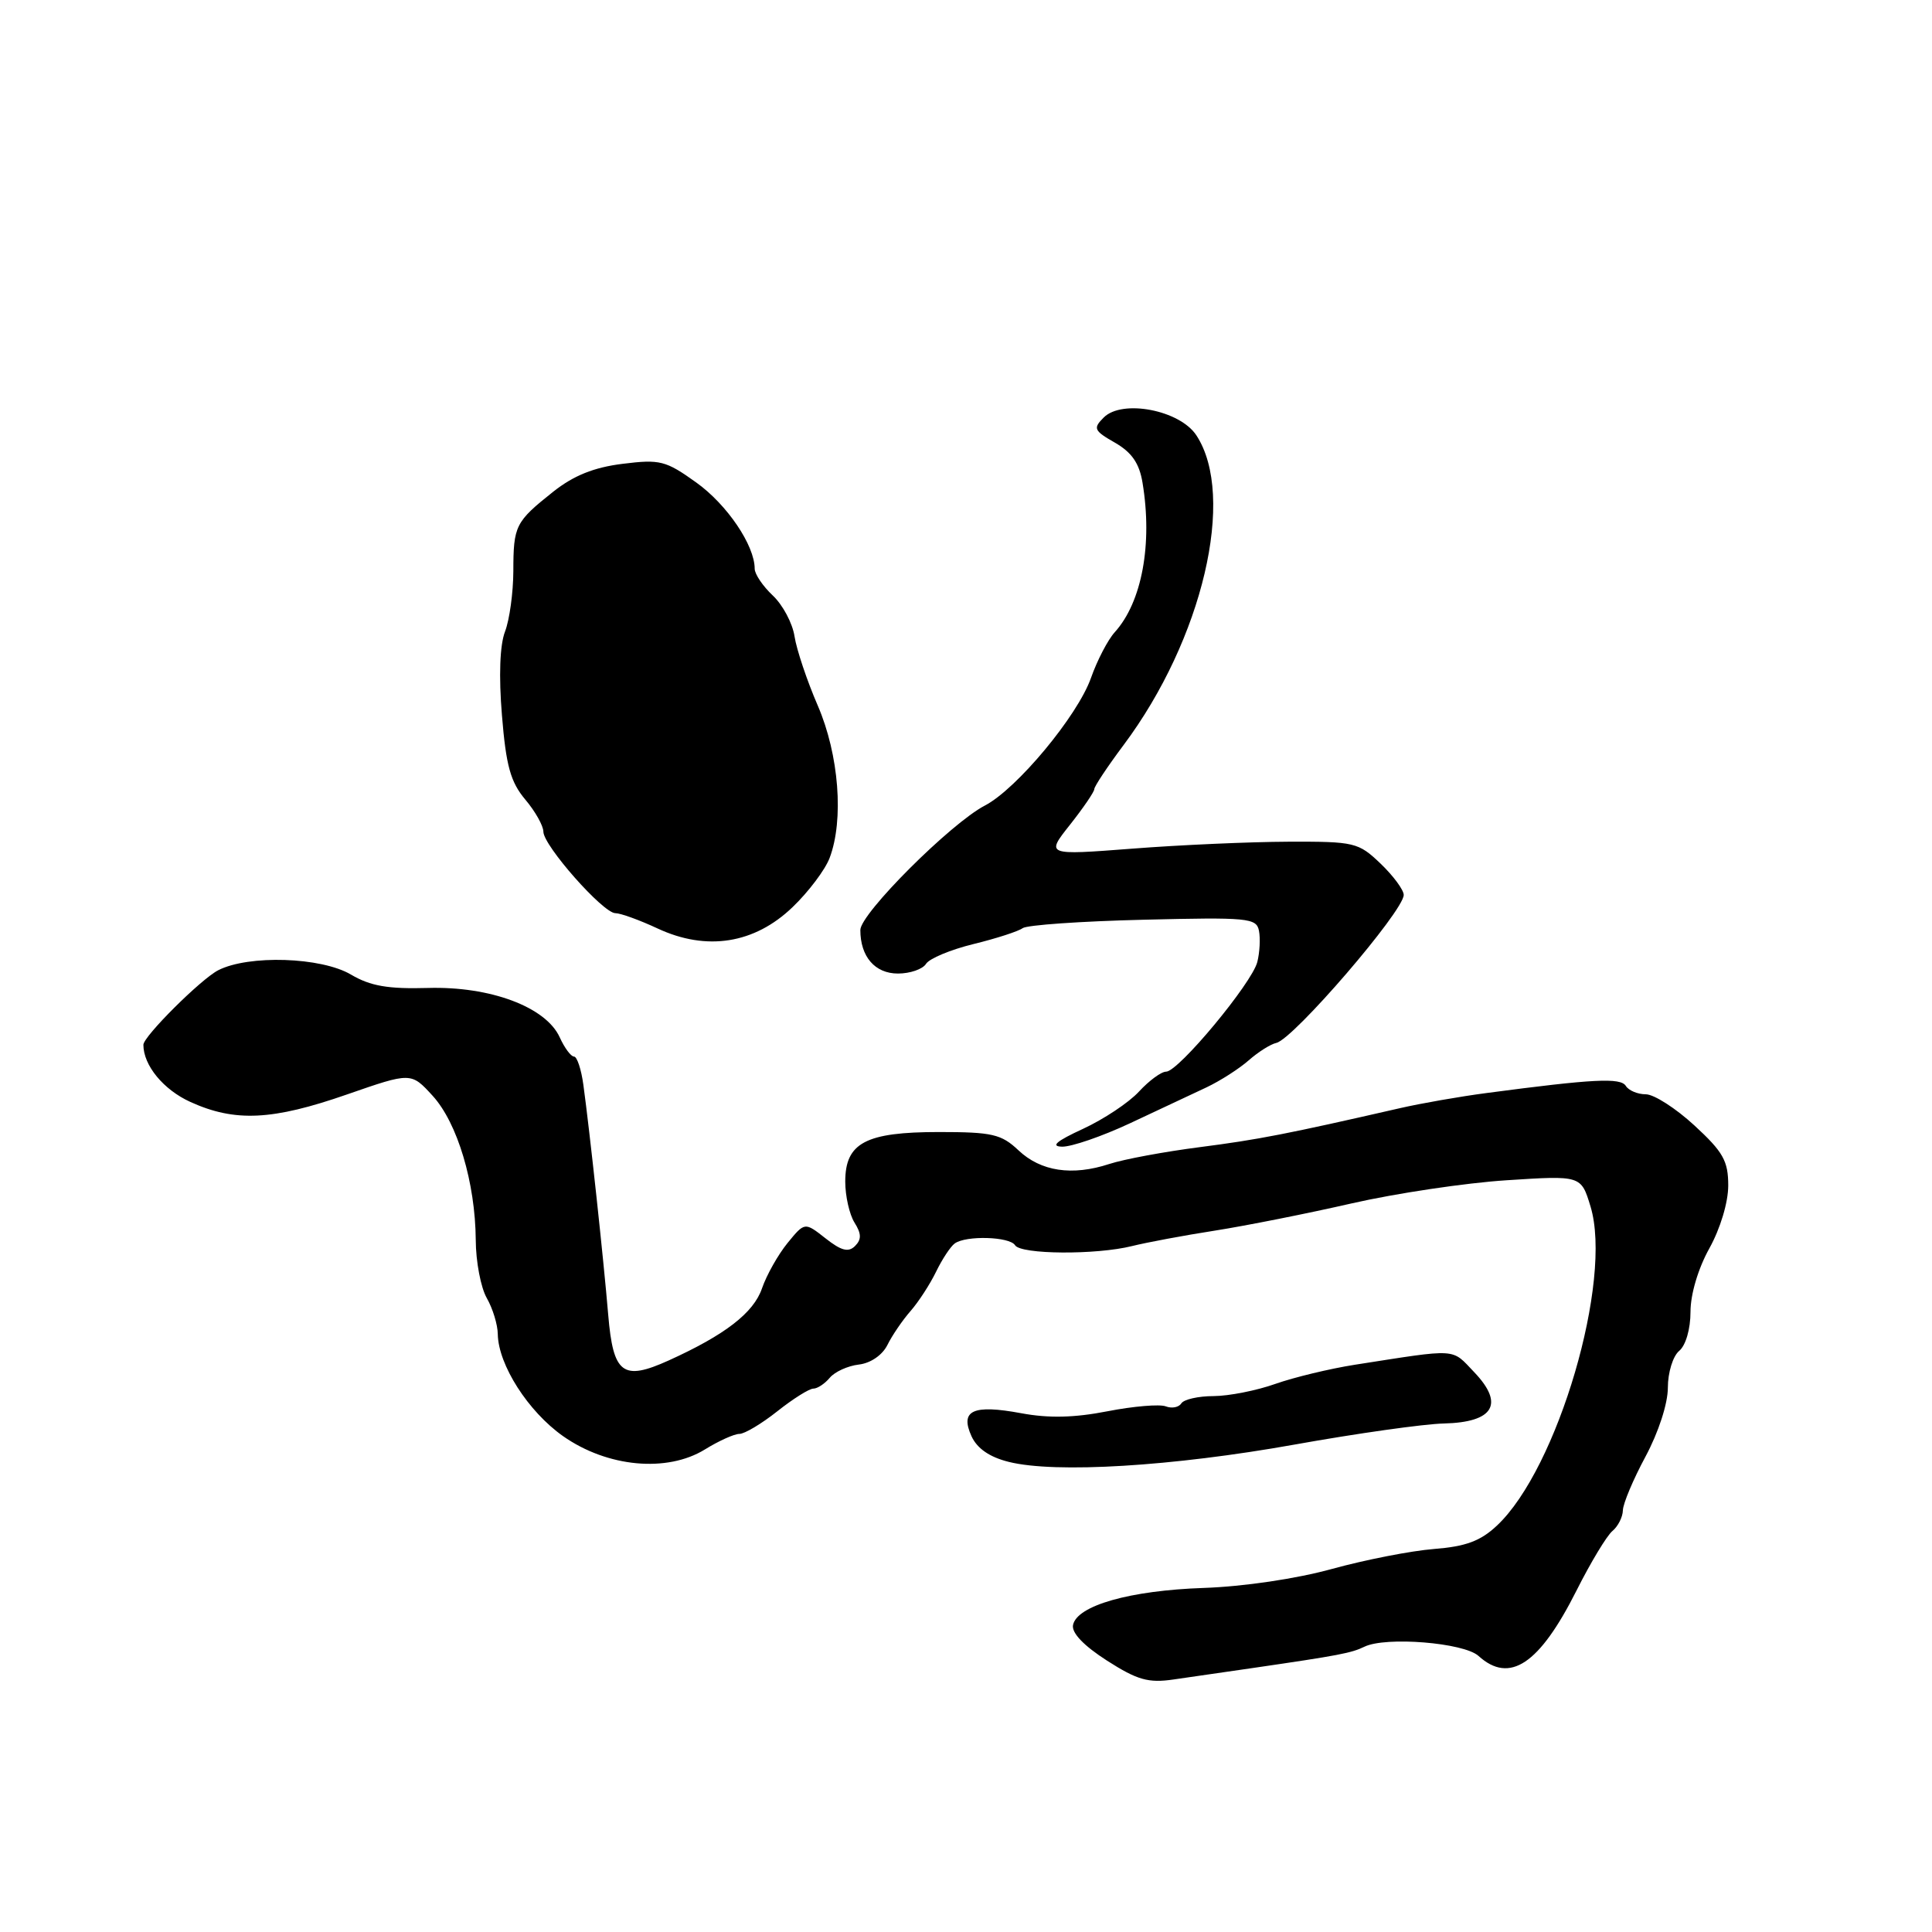 <?xml version="1.0" encoding="UTF-8" standalone="no"?>
<!DOCTYPE svg PUBLIC "-//W3C//DTD SVG 1.1//EN" "http://www.w3.org/Graphics/SVG/1.1/DTD/svg11.dtd" >
<svg xmlns="http://www.w3.org/2000/svg" xmlns:xlink="http://www.w3.org/1999/xlink" version="1.1" viewBox="0 0 256 256">
 <g >
 <path fill="currentColor"
d=" M 166.00 221.02 C 177.51 219.34 179.05 219.04 180.79 218.20 C 183.61 216.82 193.97 217.66 195.91 219.42 C 200.04 223.16 203.97 220.54 208.90 210.75 C 210.77 207.03 212.91 203.49 213.65 202.87 C 214.39 202.26 215.02 201.02 215.04 200.13 C 215.06 199.23 216.41 196.03 218.04 193.00 C 219.76 189.79 221.00 185.99 221.00 183.87 C 221.00 181.87 221.67 179.69 222.50 179.00 C 223.37 178.28 224.00 176.10 224.00 173.82 C 224.00 171.48 225.02 168.07 226.50 165.41 C 227.95 162.80 229.00 159.32 229.00 157.09 C 229.00 153.83 228.33 152.64 224.52 149.13 C 222.06 146.86 219.16 145.00 218.08 145.00 C 217.00 145.00 215.81 144.50 215.43 143.89 C 214.74 142.77 211.12 142.96 196.99 144.83 C 193.41 145.30 188.23 146.21 185.49 146.84 C 170.55 150.26 166.76 151.00 159.00 152.00 C 154.32 152.60 148.93 153.60 147.00 154.23 C 142.06 155.85 137.91 155.22 134.95 152.42 C 132.68 150.28 131.48 150.00 124.42 150.00 C 114.70 150.00 112.00 151.43 112.00 156.57 C 112.00 158.47 112.55 160.91 113.22 161.99 C 114.15 163.47 114.17 164.23 113.30 165.10 C 112.42 165.98 111.47 165.73 109.39 164.09 C 106.63 161.92 106.63 161.92 104.35 164.71 C 103.10 166.25 101.58 168.94 100.97 170.71 C 99.86 173.96 96.08 176.88 88.60 180.27 C 82.52 183.02 81.25 182.06 80.59 174.21 C 79.99 167.00 78.14 149.87 77.30 143.75 C 77.02 141.69 76.46 140.00 76.06 140.00 C 75.65 140.00 74.80 138.85 74.16 137.44 C 72.33 133.43 64.96 130.67 56.70 130.91 C 51.42 131.06 49.09 130.66 46.51 129.14 C 42.57 126.81 32.96 126.50 28.92 128.56 C 26.64 129.72 19.00 137.33 19.00 138.44 C 19.00 141.17 21.66 144.40 25.24 146.02 C 31.14 148.70 36.10 148.46 45.98 145.02 C 54.47 142.07 54.47 142.07 57.33 145.20 C 60.62 148.81 62.98 156.71 63.04 164.30 C 63.05 167.16 63.71 170.62 64.50 172.00 C 65.29 173.38 65.95 175.53 65.96 176.79 C 66.03 180.85 69.98 187.03 74.60 190.29 C 80.47 194.42 88.39 195.16 93.42 192.05 C 95.25 190.92 97.29 190.00 97.97 190.00 C 98.66 190.00 100.92 188.65 103.00 187.00 C 105.08 185.35 107.23 184.00 107.77 184.00 C 108.31 184.00 109.29 183.35 109.95 182.56 C 110.61 181.77 112.34 180.98 113.80 180.81 C 115.36 180.63 116.92 179.56 117.59 178.21 C 118.21 176.95 119.59 174.93 120.66 173.71 C 121.72 172.50 123.24 170.15 124.04 168.50 C 124.84 166.85 125.95 165.17 126.50 164.77 C 127.98 163.68 133.79 163.85 134.50 165.00 C 135.26 166.23 145.24 166.30 150.00 165.11 C 151.93 164.63 156.88 163.70 161.00 163.06 C 165.12 162.41 173.28 160.79 179.13 159.45 C 184.97 158.12 194.20 156.74 199.63 156.39 C 209.50 155.75 209.50 155.75 210.75 159.86 C 213.73 169.65 206.41 194.62 198.34 202.16 C 196.17 204.20 194.21 204.92 190.00 205.25 C 186.97 205.49 180.90 206.68 176.50 207.89 C 171.80 209.19 164.79 210.23 159.50 210.41 C 149.74 210.74 142.69 212.74 142.18 215.33 C 141.98 216.37 143.61 218.07 146.68 220.04 C 150.70 222.61 152.16 223.03 155.50 222.54 C 157.70 222.23 162.43 221.54 166.00 221.02 Z  M 171.50 191.42 C 179.75 189.94 188.67 188.68 191.32 188.62 C 197.93 188.46 199.37 186.04 195.35 181.83 C 192.27 178.61 193.37 178.68 179.50 180.84 C 176.20 181.36 171.47 182.50 169.00 183.37 C 166.53 184.25 162.84 184.98 160.81 184.99 C 158.78 184.99 156.85 185.43 156.53 185.96 C 156.20 186.48 155.27 186.66 154.47 186.35 C 153.66 186.04 150.18 186.33 146.75 187.00 C 142.36 187.86 138.96 187.94 135.32 187.26 C 128.92 186.07 127.17 186.88 128.73 190.31 C 129.48 191.94 131.13 193.08 133.68 193.71 C 139.85 195.25 155.39 194.30 171.50 191.42 Z  M 149.73 148.84 C 153.45 147.10 158.01 144.96 159.85 144.09 C 161.69 143.22 164.21 141.60 165.46 140.50 C 166.71 139.40 168.35 138.36 169.12 138.19 C 171.40 137.68 186.00 120.72 186.00 118.58 C 186.00 117.92 184.62 116.05 182.94 114.44 C 179.99 111.62 179.50 111.50 170.69 111.53 C 165.63 111.55 156.34 111.96 150.04 112.45 C 138.57 113.33 138.57 113.33 141.79 109.27 C 143.55 107.04 145.00 104.92 145.00 104.56 C 145.00 104.21 146.75 101.57 148.89 98.71 C 159.36 84.71 163.81 65.75 158.53 57.69 C 156.34 54.34 148.70 52.87 146.25 55.32 C 144.81 56.76 144.94 57.06 147.74 58.66 C 149.97 59.94 150.97 61.40 151.39 63.96 C 152.74 72.09 151.31 79.79 147.72 83.76 C 146.80 84.77 145.38 87.50 144.56 89.83 C 142.79 94.85 134.73 104.54 130.50 106.74 C 125.97 109.10 114.00 121.06 114.00 123.23 C 114.00 126.76 115.93 129.00 118.99 129.00 C 120.59 129.00 122.26 128.42 122.70 127.72 C 123.14 127.01 125.97 125.83 129.00 125.09 C 132.03 124.35 134.95 123.40 135.50 122.99 C 136.05 122.57 143.24 122.07 151.48 121.87 C 165.36 121.53 166.49 121.63 166.82 123.33 C 167.02 124.34 166.92 126.20 166.60 127.47 C 165.89 130.28 156.15 142.00 154.52 142.00 C 153.87 142.00 152.26 143.19 150.92 144.64 C 149.59 146.09 146.25 148.31 143.50 149.58 C 139.98 151.20 139.16 151.90 140.73 151.94 C 141.96 151.97 146.01 150.58 149.73 148.84 Z  M 105.02 120.20 C 107.14 118.17 109.35 115.23 109.93 113.68 C 111.84 108.64 111.17 100.00 108.36 93.50 C 106.93 90.20 105.55 86.07 105.28 84.33 C 105.02 82.59 103.72 80.15 102.40 78.91 C 101.08 77.67 100.00 76.07 100.00 75.36 C 100.00 72.27 96.35 66.87 92.28 63.95 C 88.21 61.03 87.46 60.84 82.49 61.46 C 78.69 61.93 76.00 63.02 73.31 65.15 C 68.28 69.15 68.03 69.64 68.02 75.68 C 68.01 78.54 67.51 82.14 66.92 83.68 C 66.23 85.46 66.08 89.57 66.51 94.78 C 67.05 101.46 67.65 103.62 69.59 105.93 C 70.92 107.50 72.00 109.43 72.00 110.20 C 72.00 112.04 79.91 121.00 81.54 121.00 C 82.22 121.00 84.74 121.91 87.14 123.03 C 93.64 126.06 99.98 125.05 105.02 120.20 Z "/>
</g>
</svg>